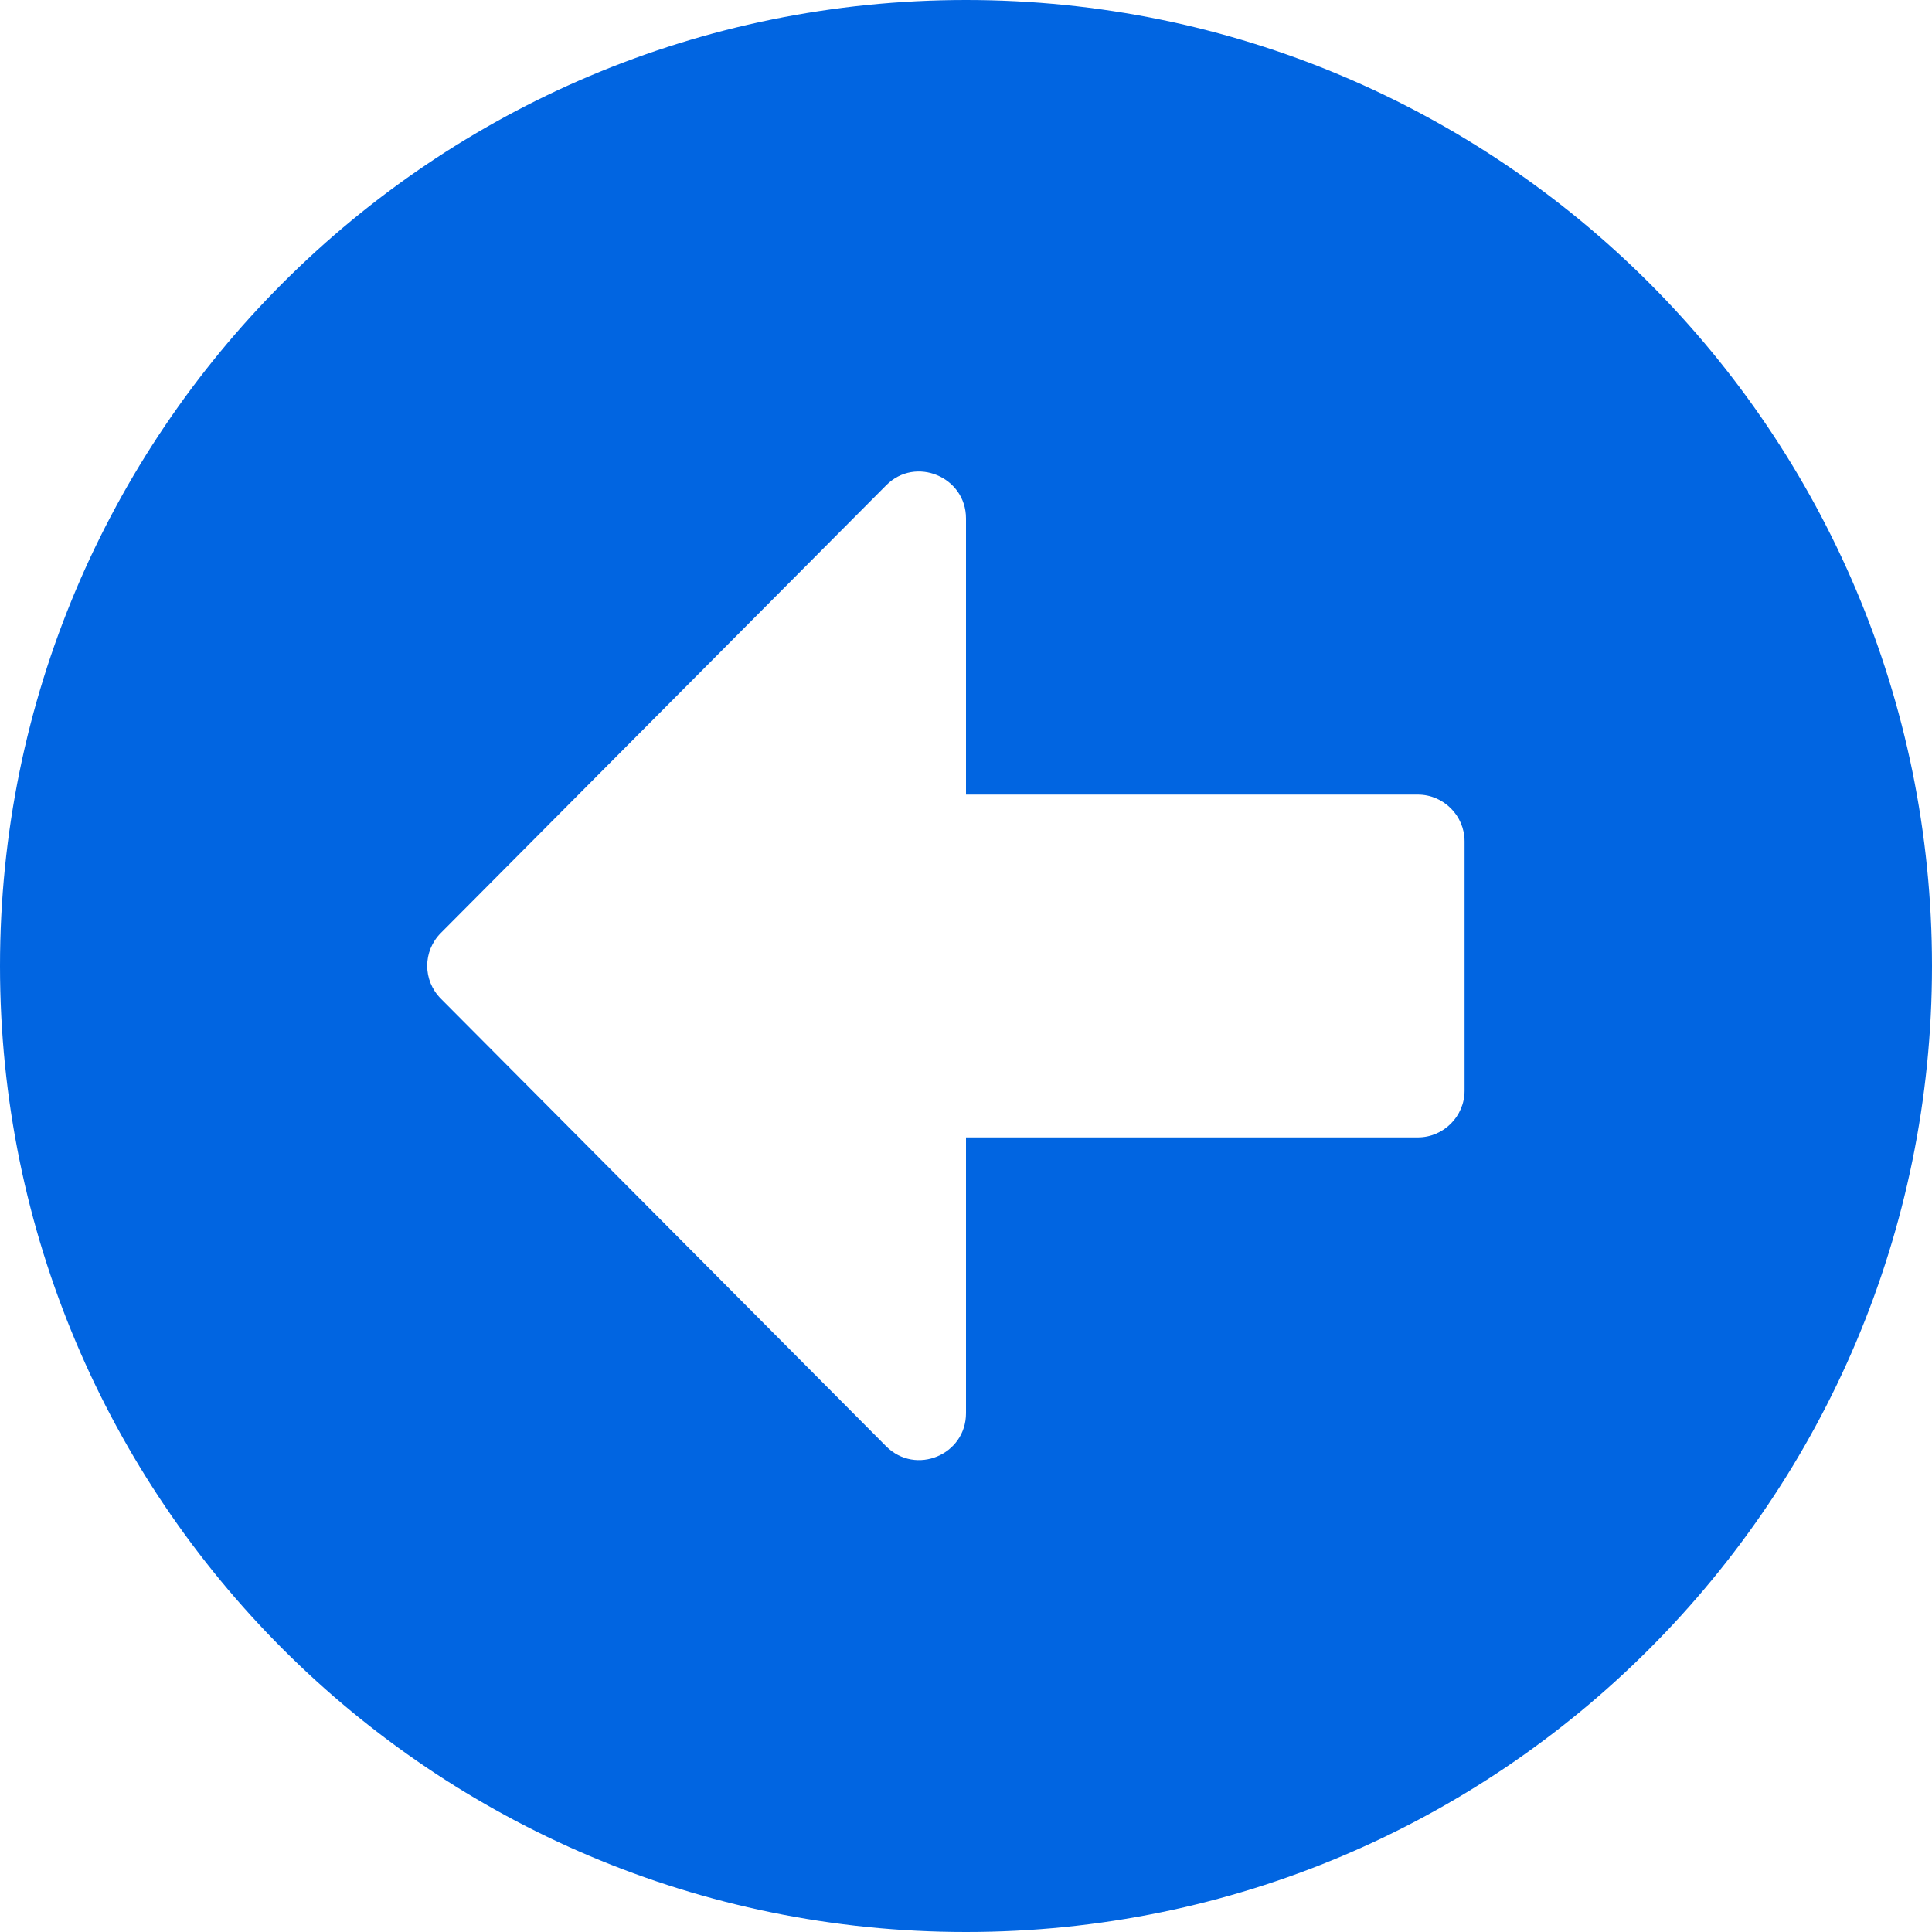 <svg width="32" height="32" viewBox="0 0 32 32" fill="none" xmlns="http://www.w3.org/2000/svg">
 <path  d= "M16 32C7.161 32 0 24.839 0 16C0 7.161 7.161 0 16 0C24.839 0 32 7.161 32 16C32 24.839 24.839 32 16 32ZM23.484 13.161H16V8.587C16 7.897 15.161 7.548 14.677 8.039L7.303 15.452C7 15.755 7 16.239 7.303 16.542L14.677 23.955C15.168 24.445 16 24.097 16 23.407V18.839H23.484C23.91 18.839 24.258 18.49 24.258 18.064V13.935C24.258 13.51 23.91 13.161 23.484 13.161Z" fill="#0165E1" /></svg>